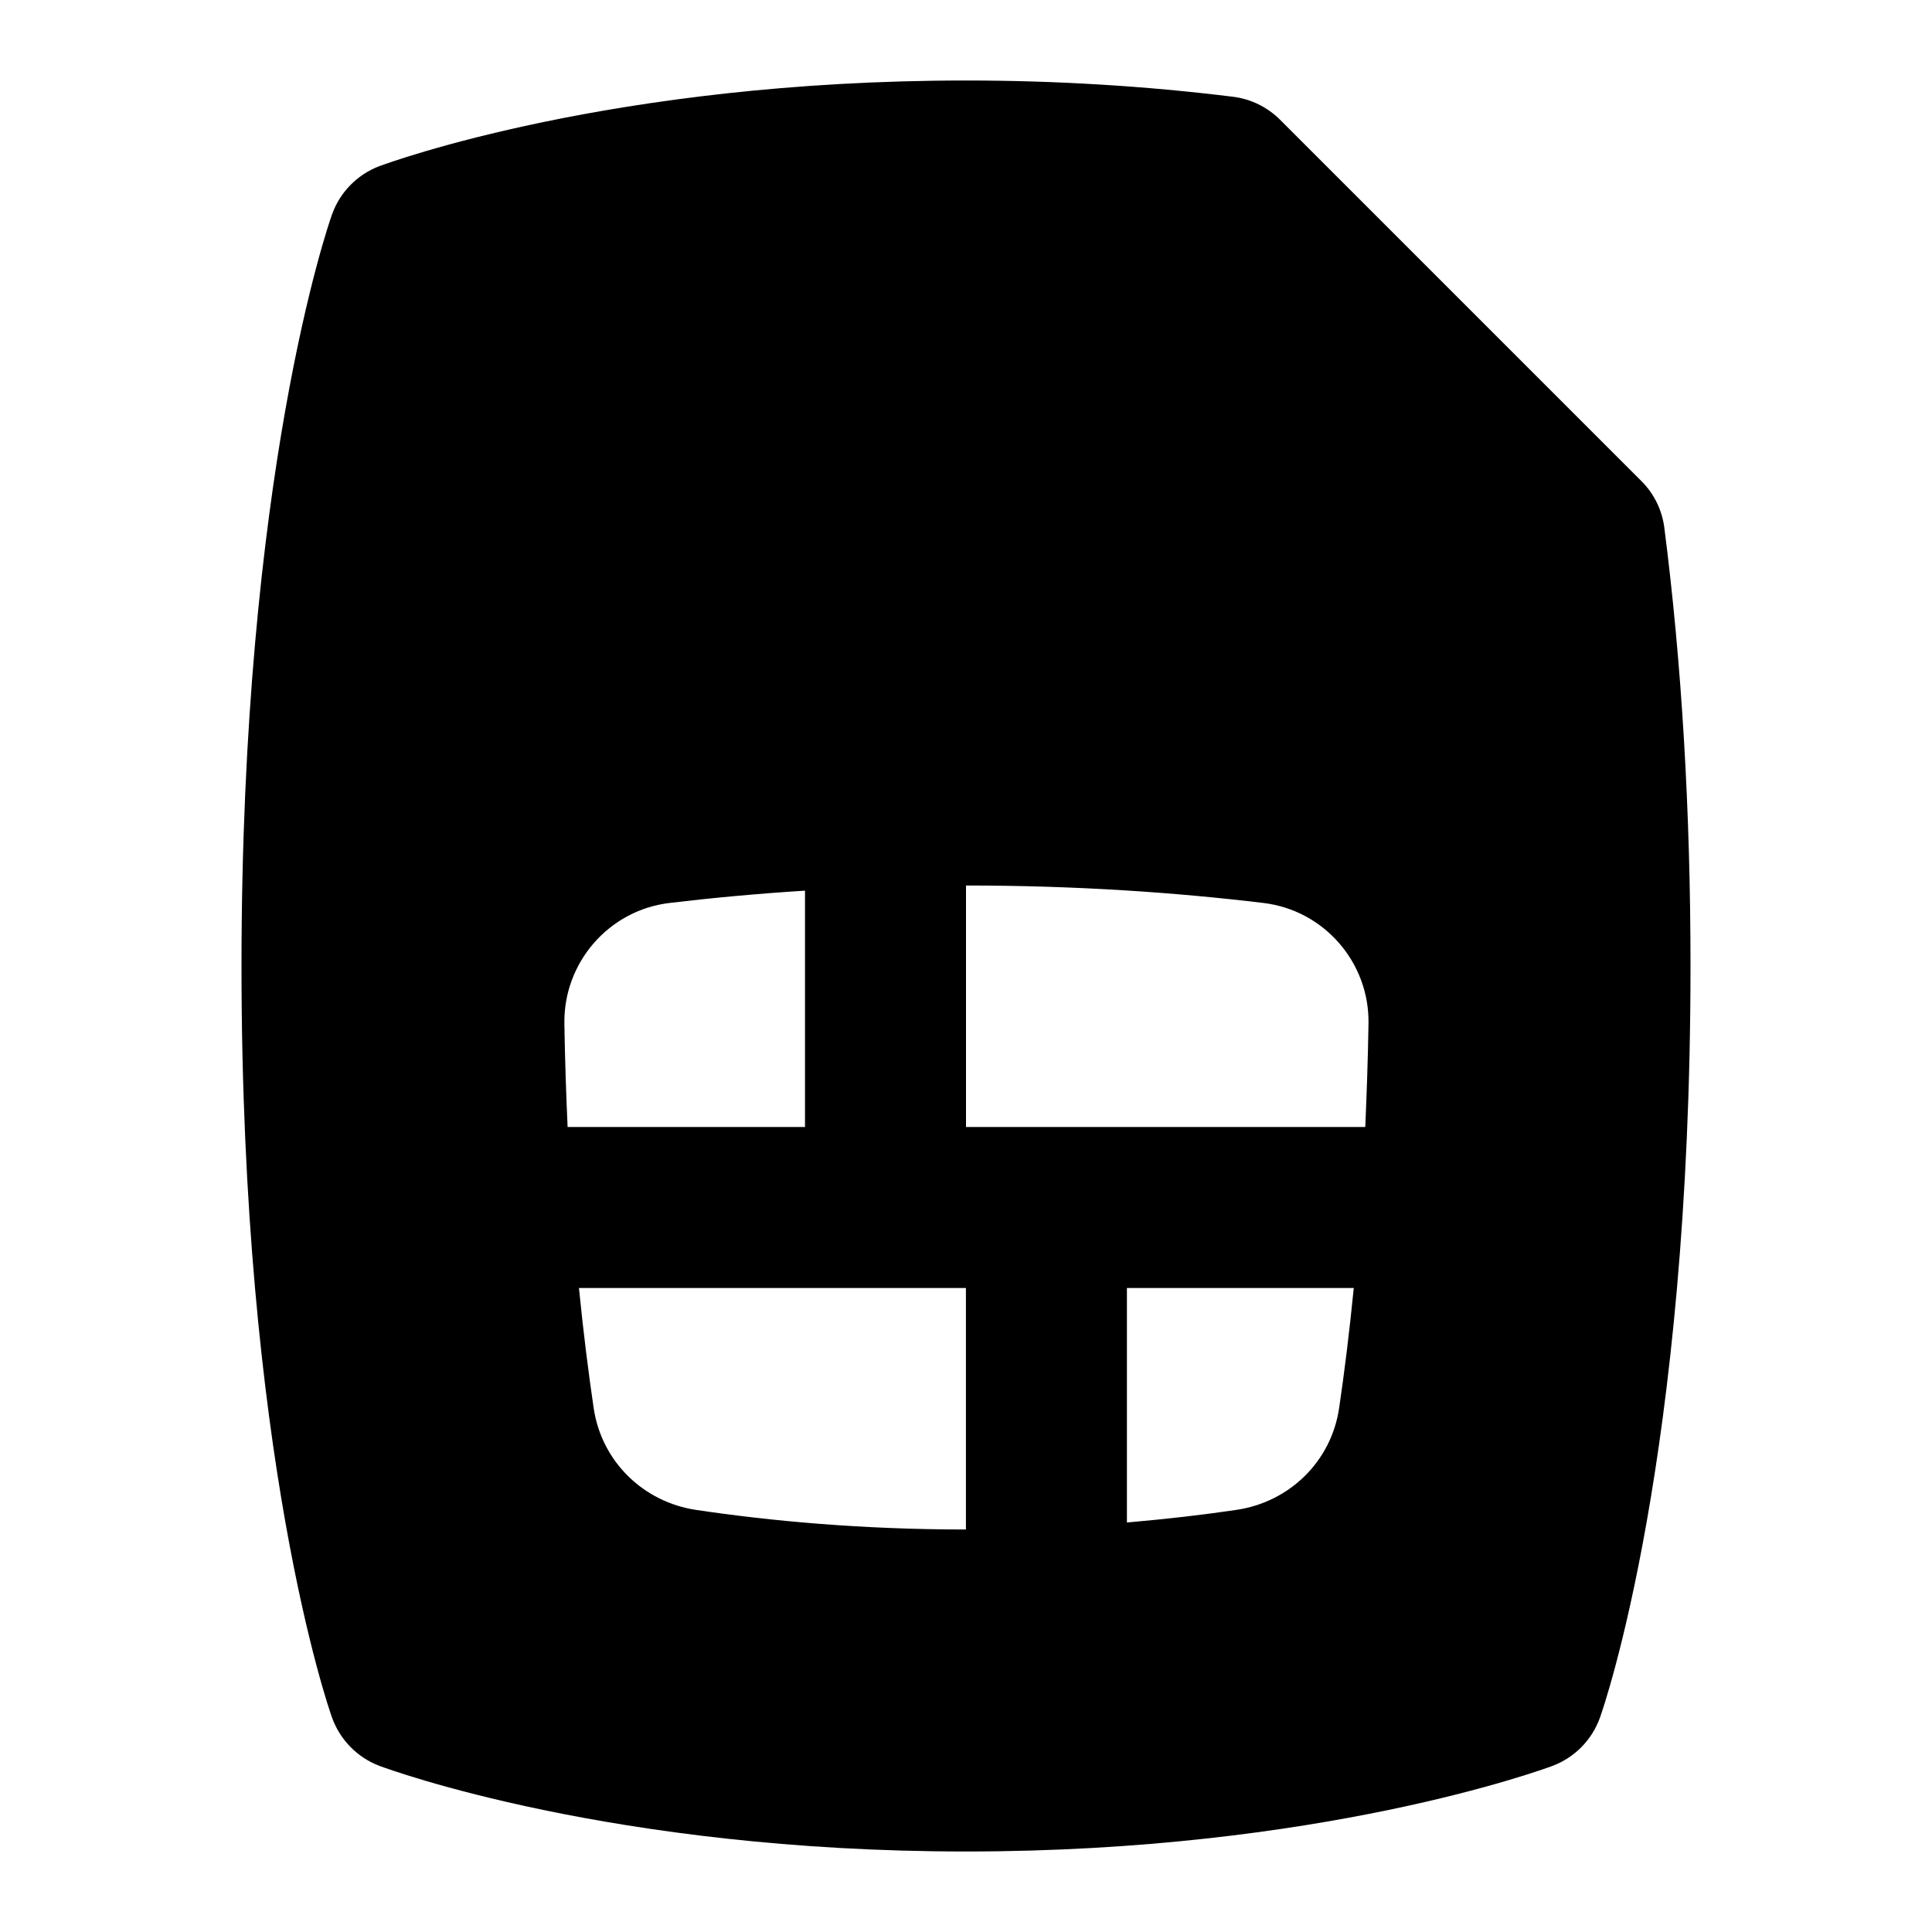 <svg id="Layer_1" viewBox="0 0 24 24" xmlns="http://www.w3.org/2000/svg" data-name="Layer 1"><path d="m20.675 6.556c-.028-.22-.128-.424-.285-.58l-4.489-4.489c-.158-.157-.363-.258-.584-.285-1.083-.134-2.199-.202-3.317-.202-4.397 0-7.169 1.021-7.285 1.063-.276.104-.492.324-.591.602-.046.129-1.124 3.232-1.124 9.335s1.078 9.206 1.124 9.335c.099.277.315.498.591.602.116.043 2.887 1.063 7.285 1.063s7.169-1.021 7.285-1.063c.276-.104.492-.324.591-.602.046-.129 1.124-3.232 1.124-9.335 0-1.929-.109-3.761-.325-5.444zm-13.664 6.162c-.013-.759.551-1.411 1.305-1.501.52-.062 1.083-.115 1.684-.153v2.936h-2.949c-.018-.396-.033-.835-.04-1.282zm4.989 6.282c-1.306 0-2.438-.107-3.351-.243-.66-.098-1.176-.604-1.274-1.264-.065-.441-.128-.939-.183-1.493h4.807v3zm4.635-1.508c-.097.66-.614 1.166-1.274 1.264-.409.061-.869.114-1.362.157v-2.913h2.818c-.055.554-.117 1.052-.182 1.492zm.324-3.492h-4.959v-3s.003 0 .005 0c1.386 0 2.625.089 3.69.217.753.09 1.318.74 1.305 1.499-.007.448-.023.886-.04 1.284z"/></svg>